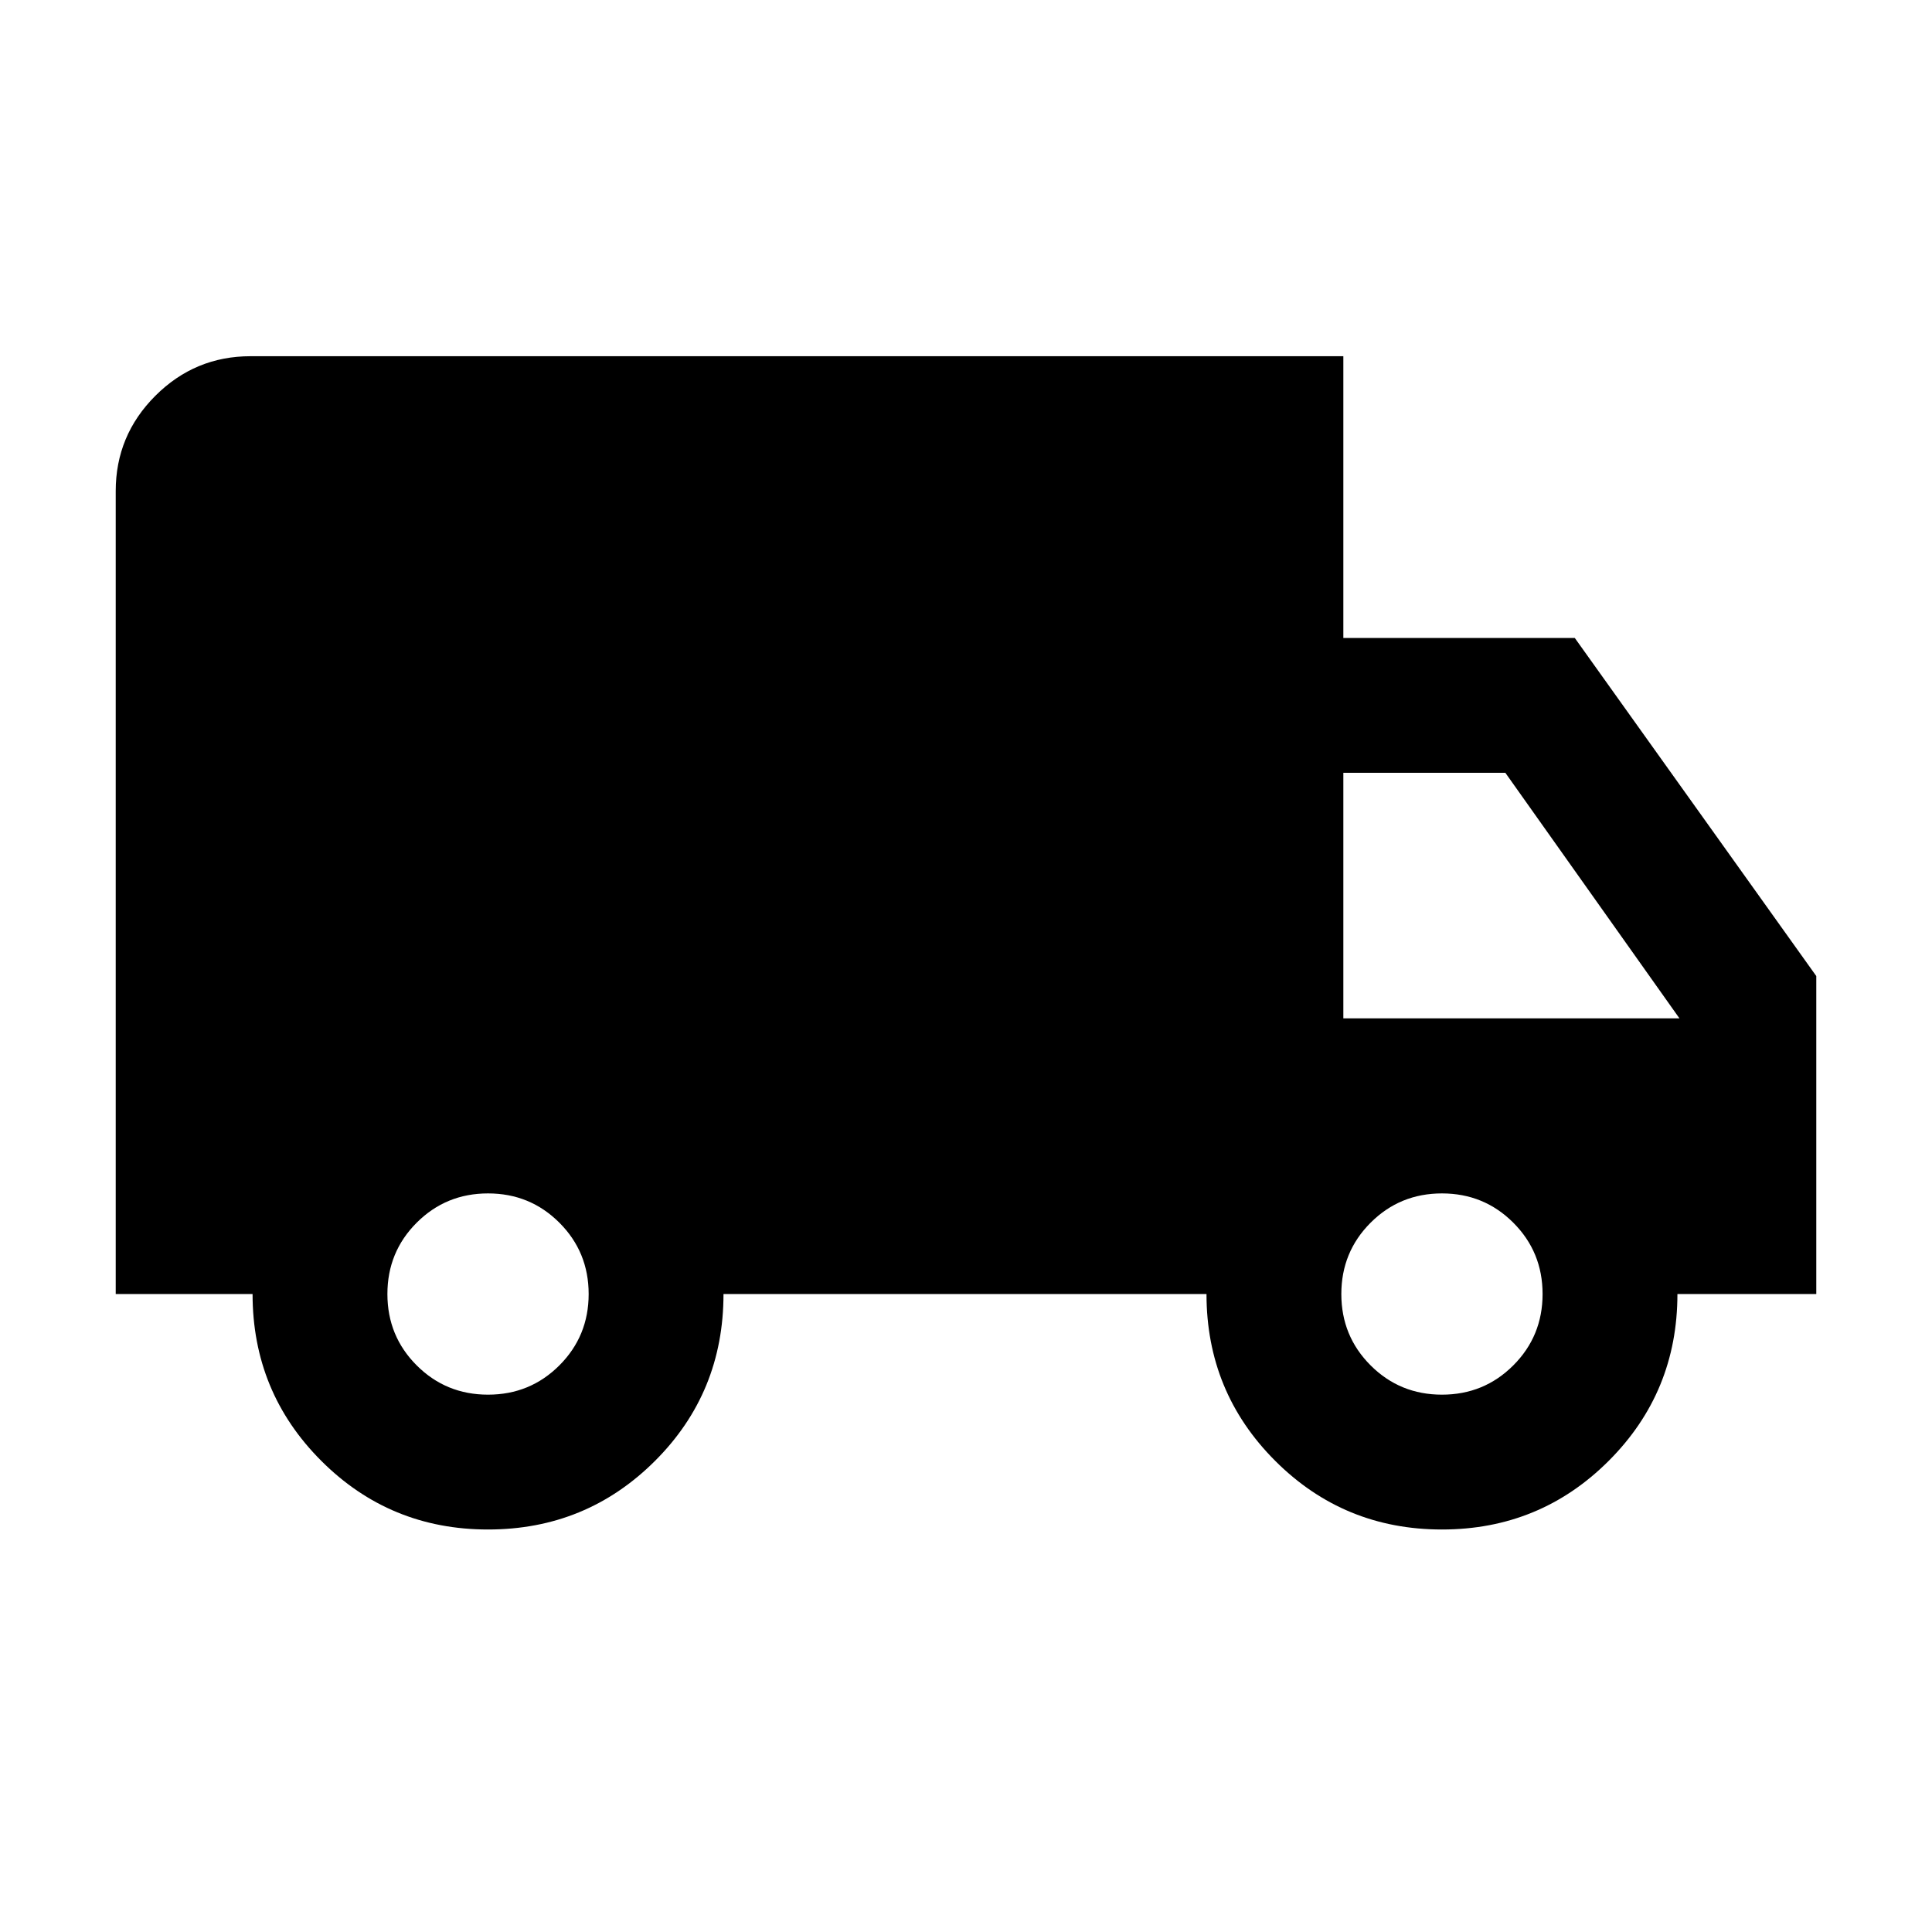 <svg xmlns="http://www.w3.org/2000/svg" height="20" viewBox="0 -960 960 960" width="20"><path d="M242.5-200q-48.75 0-82.87-34.13Q125.5-268.25 125.5-317h-68v-399q0-27.64 19.68-47.32T124.5-783h543v140h115l120 168v158h-69q0 48.75-34.12 82.87Q765.25-200 716.5-200q-48.75 0-82.87-34.13Q599.5-268.25 599.5-317h-240q0 49-34.12 83-34.13 34-82.88 34Zm0-67q20.9 0 35.45-14.55Q292.5-296.1 292.5-317q0-20.9-14.55-35.45Q263.4-367 242.5-367q-20.9 0-35.45 14.55Q192.5-337.9 192.5-317q0 20.9 14.55 35.45Q221.6-267 242.5-267Zm474 0q20.9 0 35.45-14.55Q766.5-296.1 766.5-317q0-20.9-14.55-35.45Q737.4-367 716.5-367q-20.9 0-35.45 14.55Q666.5-337.9 666.5-317q0 20.9 14.55 35.45Q695.6-267 716.5-267Zm-49-187h167L748-576h-80.5v122Z"/></svg>